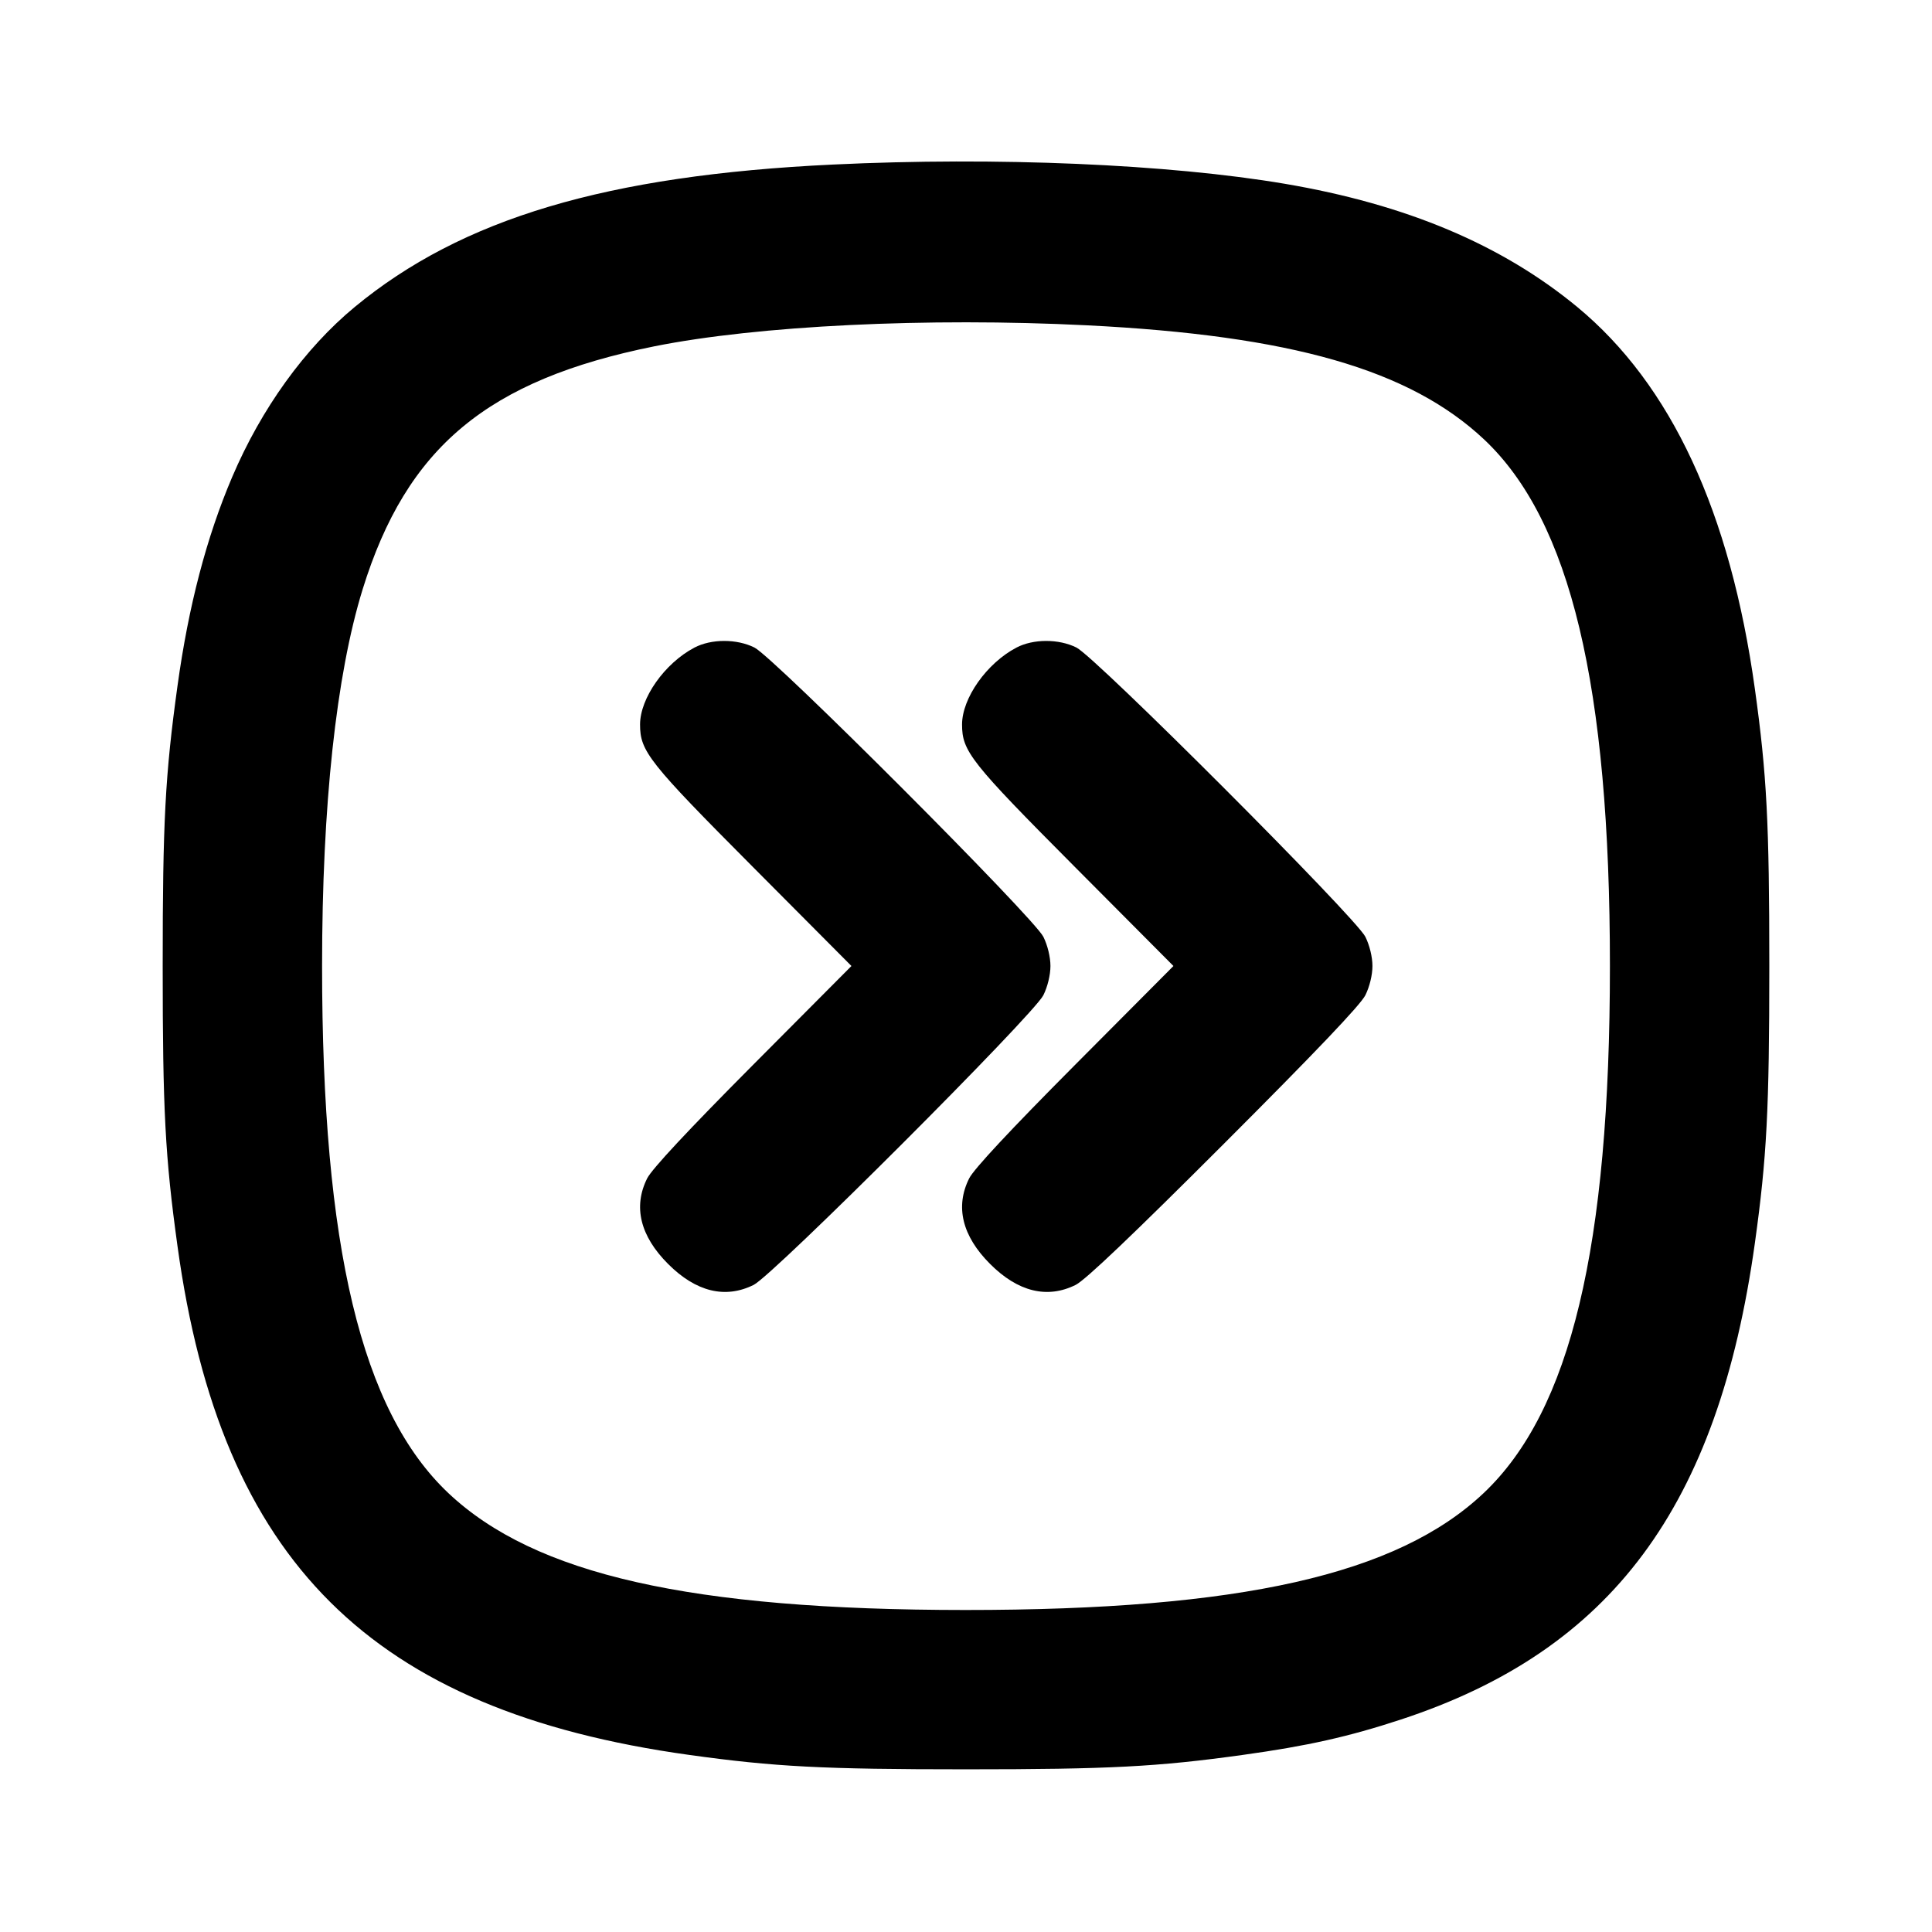 <svg xmlns="http://www.w3.org/2000/svg" width="24" height="24" viewBox="0 0 24 24" fill="none" stroke="currentColor" stroke-width="2" stroke-linecap="round" stroke-linejoin="round" class="icon icon-tabler icons-tabler-outline icon-tabler-square-rounded-chevrons-right"><path d="M10.349 2.044 C 7.535 2.178,5.738 2.713,4.406 3.814 C 3.787 4.326,3.247 5.075,2.885 5.924 C 2.566 6.671,2.342 7.527,2.205 8.520 C 2.051 9.633,2.021 10.208,2.021 12.000 C 2.021 13.792,2.051 14.367,2.205 15.480 C 2.744 19.396,4.610 21.251,8.560 21.800 C 9.623 21.948,10.220 21.979,12.000 21.979 C 13.780 21.979,14.377 21.948,15.440 21.800 C 16.241 21.689,16.753 21.574,17.401 21.361 C 20.018 20.502,21.344 18.717,21.800 15.440 C 21.948 14.377,21.979 13.780,21.979 12.000 C 21.979 10.220,21.948 9.623,21.800 8.560 C 21.494 6.357,20.759 4.778,19.594 3.814 C 18.657 3.040,17.469 2.539,15.960 2.283 C 14.520 2.039,12.378 1.947,10.349 2.044 M13.500 4.041 C 16.040 4.168,17.512 4.591,18.435 5.458 C 19.509 6.468,19.999 8.517,19.999 12.000 C 19.999 15.490,19.511 17.527,18.430 18.548 C 17.356 19.562,15.410 20.000,11.992 20.000 C 8.581 19.999,6.644 19.561,5.570 18.548 C 4.489 17.527,4.001 15.490,4.001 12.000 C 4.001 10.005,4.176 8.385,4.505 7.320 C 5.052 5.555,6.056 4.719,8.129 4.302 C 9.412 4.045,11.521 3.942,13.500 4.041 M8.626 8.045 C 8.257 8.239,7.951 8.673,7.951 9.000 C 7.951 9.333,8.056 9.467,9.353 10.770 L 10.577 12.000 9.353 13.230 C 8.548 14.039,8.099 14.521,8.040 14.637 C 7.863 14.989,7.952 15.354,8.299 15.701 C 8.645 16.048,9.010 16.137,9.363 15.961 C 9.610 15.837,12.837 12.610,12.961 12.363 C 13.014 12.256,13.049 12.111,13.049 12.000 C 13.049 11.889,13.014 11.744,12.961 11.637 C 12.841 11.397,9.611 8.163,9.372 8.044 C 9.152 7.934,8.835 7.935,8.626 8.045 M12.626 8.045 C 12.257 8.239,11.951 8.673,11.951 9.000 C 11.951 9.333,12.056 9.467,13.353 10.770 L 14.577 12.000 13.353 13.230 C 12.548 14.039,12.099 14.521,12.040 14.637 C 11.863 14.989,11.952 15.354,12.299 15.701 C 12.645 16.048,13.010 16.137,13.363 15.961 C 13.484 15.900,14.065 15.347,15.206 14.206 C 16.347 13.065,16.900 12.484,16.961 12.363 C 17.014 12.256,17.049 12.111,17.049 12.000 C 17.049 11.889,17.014 11.744,16.961 11.637 C 16.841 11.397,13.611 8.163,13.372 8.044 C 13.152 7.934,12.835 7.935,12.626 8.045 " stroke="none" fill="black" fill-rule="evenodd"></path></svg>